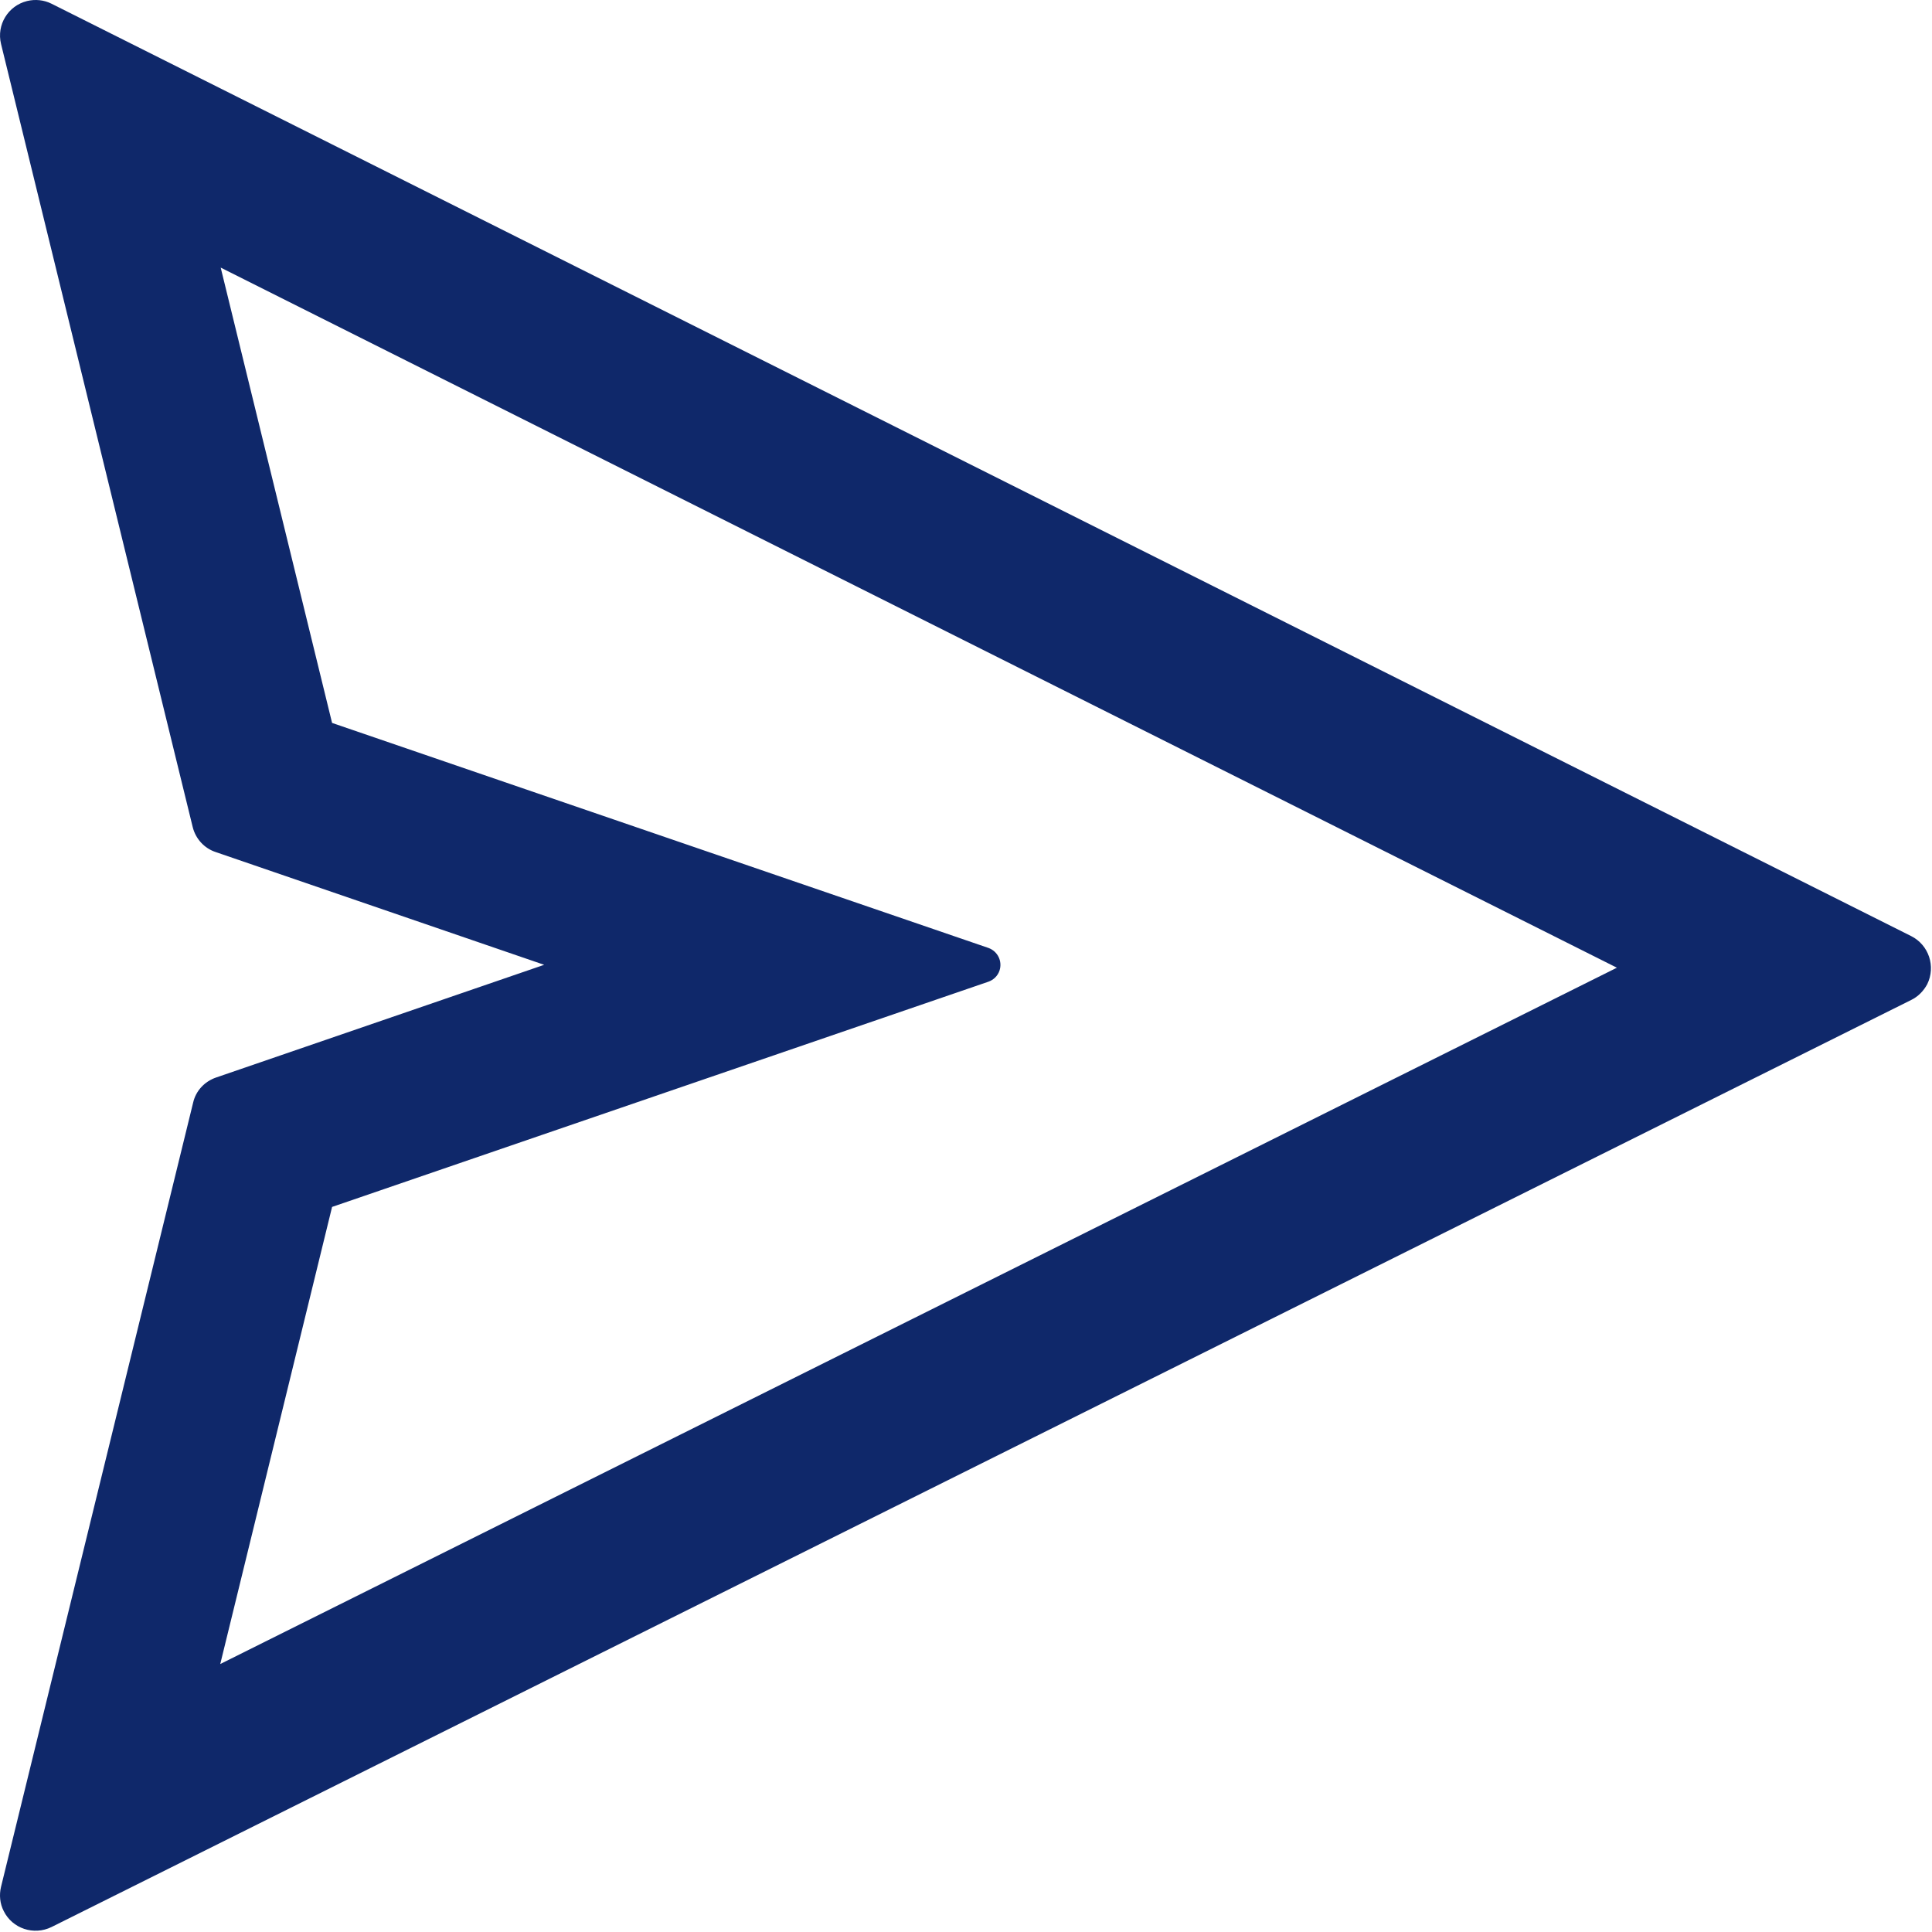 <svg width="869" height="869" viewBox="0 0 869 869" fill="none" xmlns="http://www.w3.org/2000/svg">
<path d="M859.667 421.067L23.167 1.667C19.767 -0.033 15.867 -0.433 12.167 0.467C3.667 2.567 -1.633 11.167 0.467 19.767L86.667 371.967C87.967 377.267 91.867 381.567 97.067 383.267L244.767 433.967L97.167 484.667C91.967 486.467 88.067 490.667 86.867 495.967L0.467 848.667C-0.433 852.367 -0.033 856.267 1.667 859.567C5.567 867.467 15.167 870.667 23.167 866.767L859.667 449.767C862.767 448.267 865.267 445.667 866.867 442.667C870.767 434.667 867.567 425.067 859.667 421.067ZM99.067 748.467L149.367 542.867L444.567 441.567C446.867 440.767 448.767 438.967 449.567 436.567C450.967 432.367 448.767 427.867 444.567 426.367L149.367 325.167L99.267 120.367L727.267 435.267L99.067 748.467Z" fill="#0F286A"/>
</svg>
